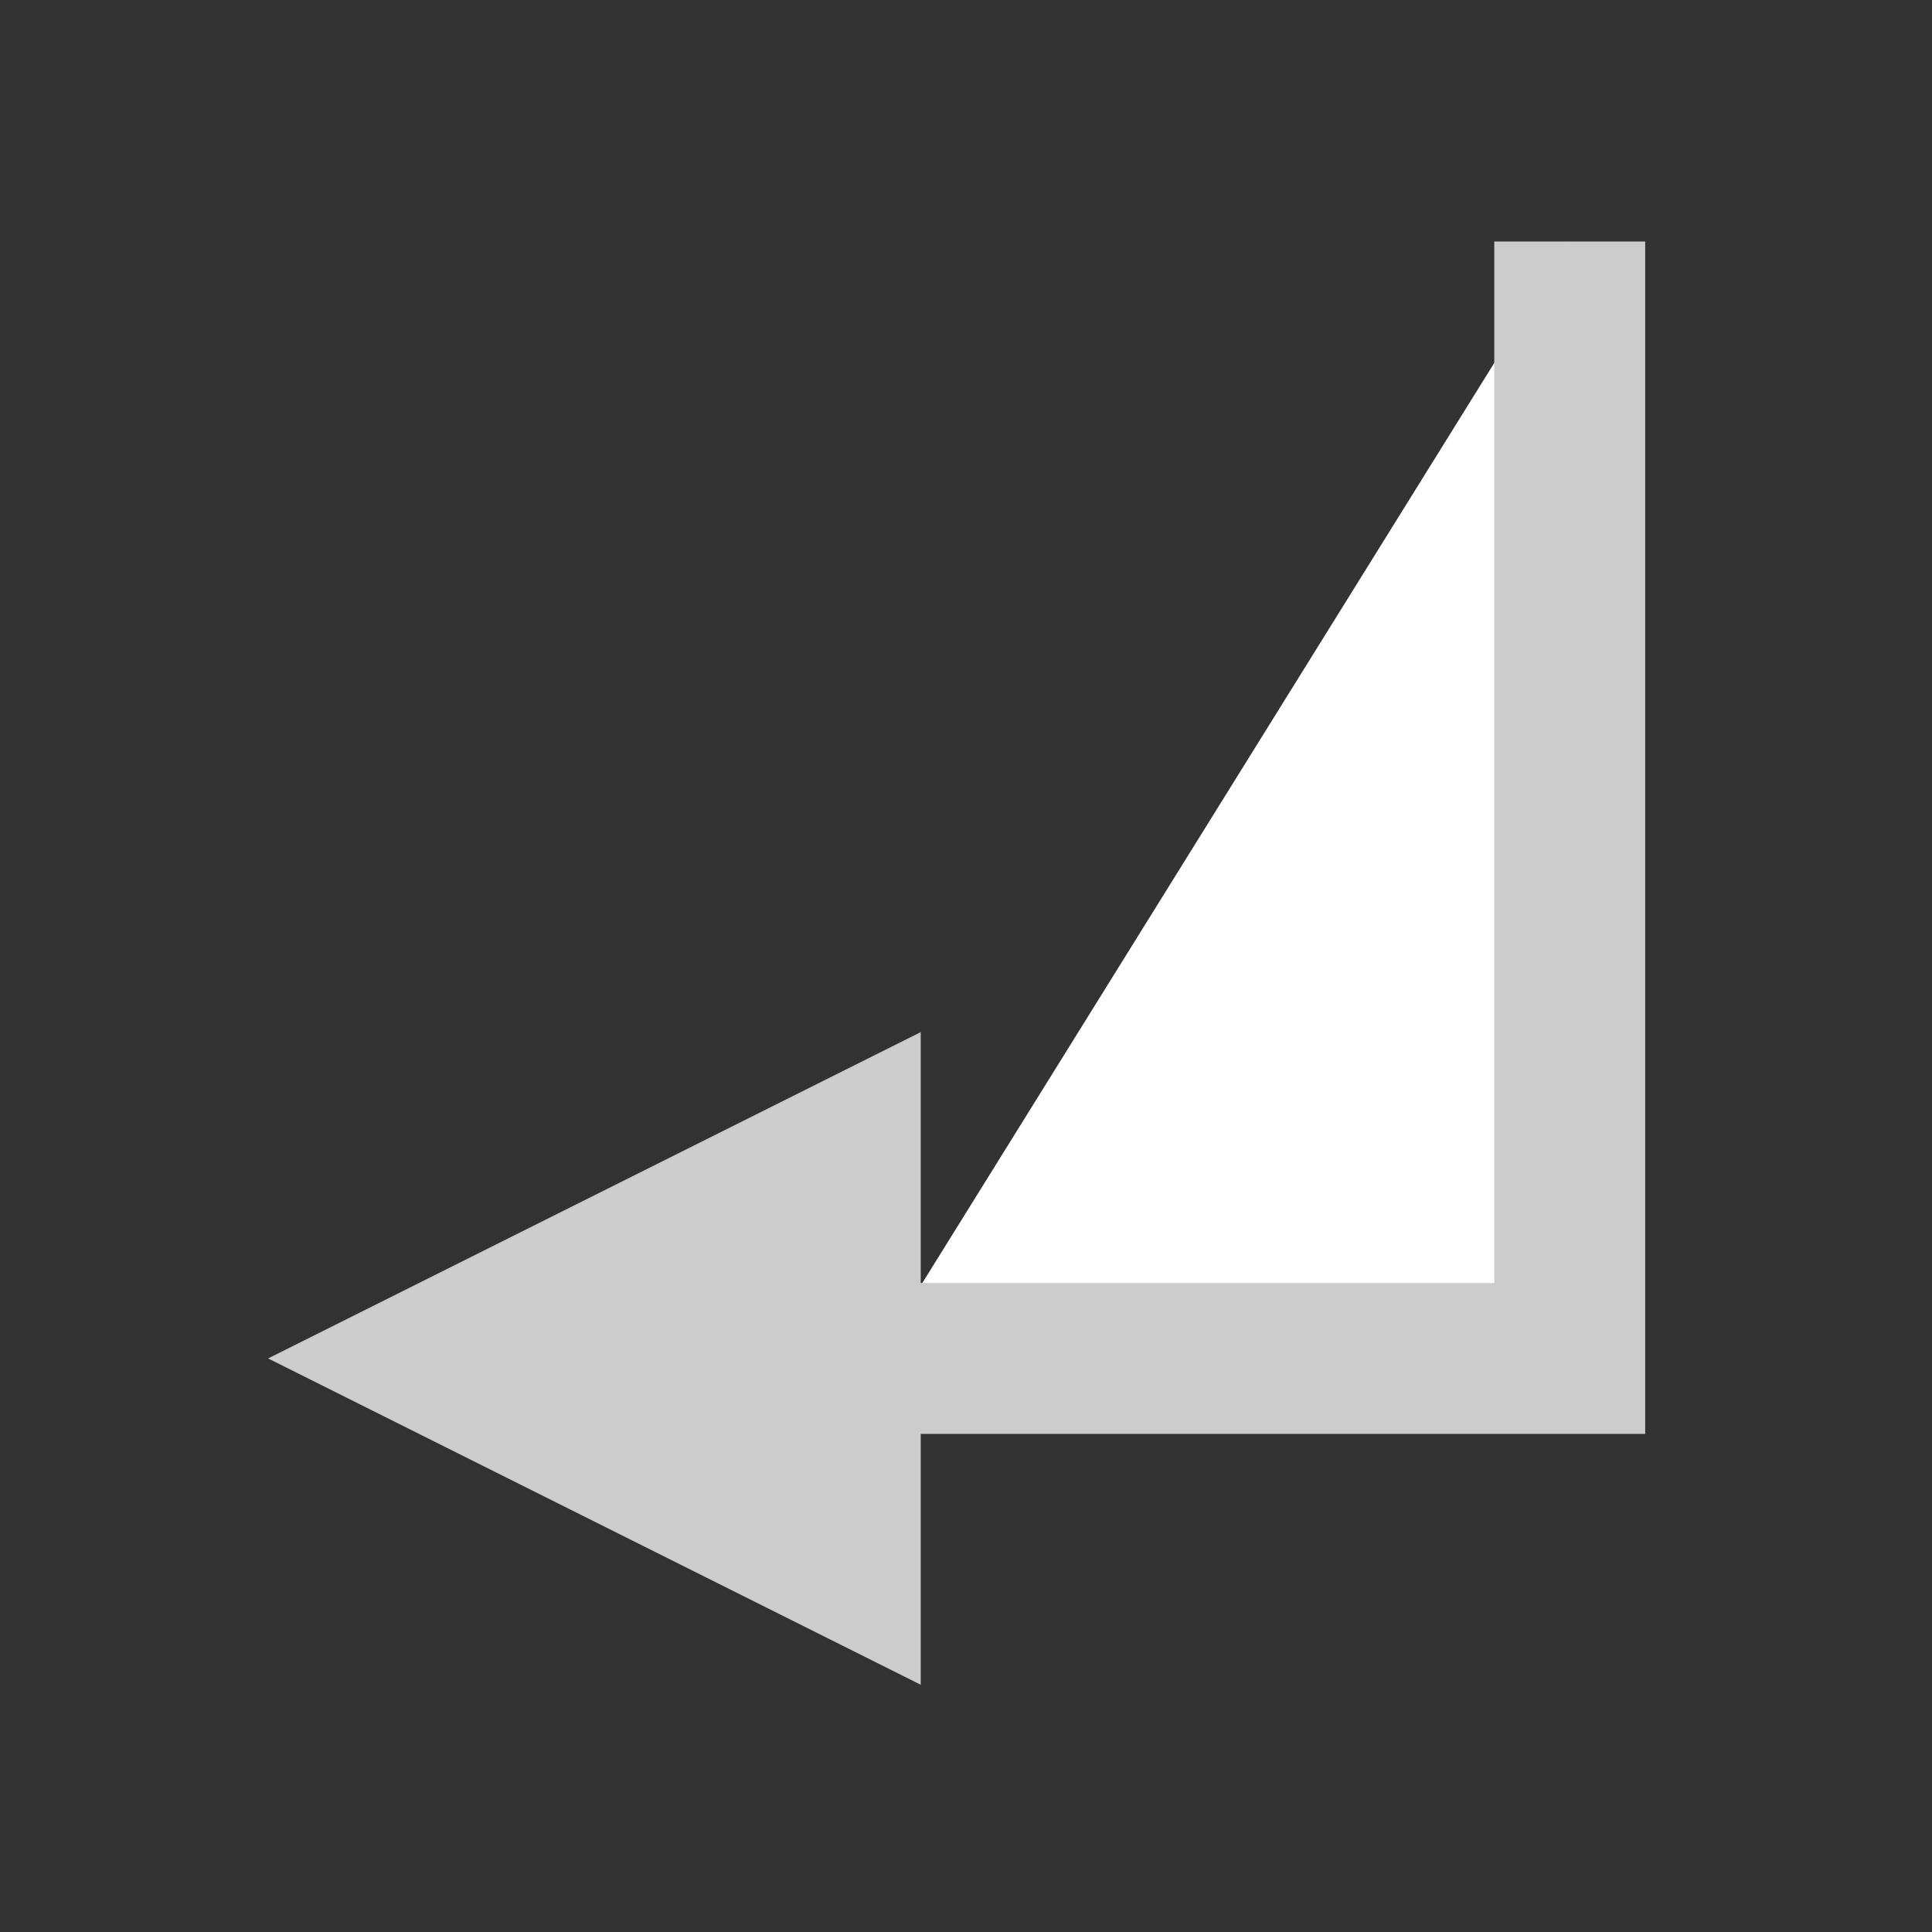 <svg xmlns="http://www.w3.org/2000/svg" xmlns:svg="http://www.w3.org/2000/svg" id="svg2993" width="64" height="64" version="1.1"><rect width="100%" height="100%" fill="#333333" stroke="none"/><defs id="defs2995"><marker style="overflow:visible" id="TriangleOutL" orient="auto" refX="0" refY="0"><path style="fill-rule:evenodd;stroke:#000;stroke-width:1pt" id="path3907" d="M 5.77,0.0 L -2.88,5.0 L -2.88,-5.0 L 5.77,0.0 z" transform="scale(0.8)"/></marker><marker style="overflow:visible" id="TriangleInL" orient="auto" refX="0" refY="0"><path style="fill-rule:evenodd;stroke:#000;stroke-width:1pt" id="path3898" d="M 5.77,0.0 L -2.88,5.0 L -2.88,-5.0 L 5.77,0.0 z" transform="scale(-0.8)"/></marker><marker style="overflow:visible" id="Arrow1Lend" orient="auto" refX="0" refY="0"><path style="fill-rule:evenodd;stroke:#000;stroke-width:1pt" id="path3768" d="M 0.0,0.0 L 5.0,-5.0 L -12.5,0.0 L 5.0,5.0 L 0.0,0.0 z" transform="scale(0.8) rotate(180) translate(12.5,0)"/></marker></defs><g id="layer1"><path id="path4579" d="m 52,8 0,37 -23,0" style="fill:#fff;stroke:#ccc;stroke-width:5;stroke-linecap:butt;stroke-linejoin:miter;stroke-miterlimit:4;stroke-opacity:1;stroke-dasharray:none"/><path id="path2991" d="M 30,35 30,55 10,45 z" style="fill:#ccc;stroke:#ccc;stroke-width:1px;stroke-linecap:butt;stroke-linejoin:miter;stroke-opacity:1"/></g></svg>